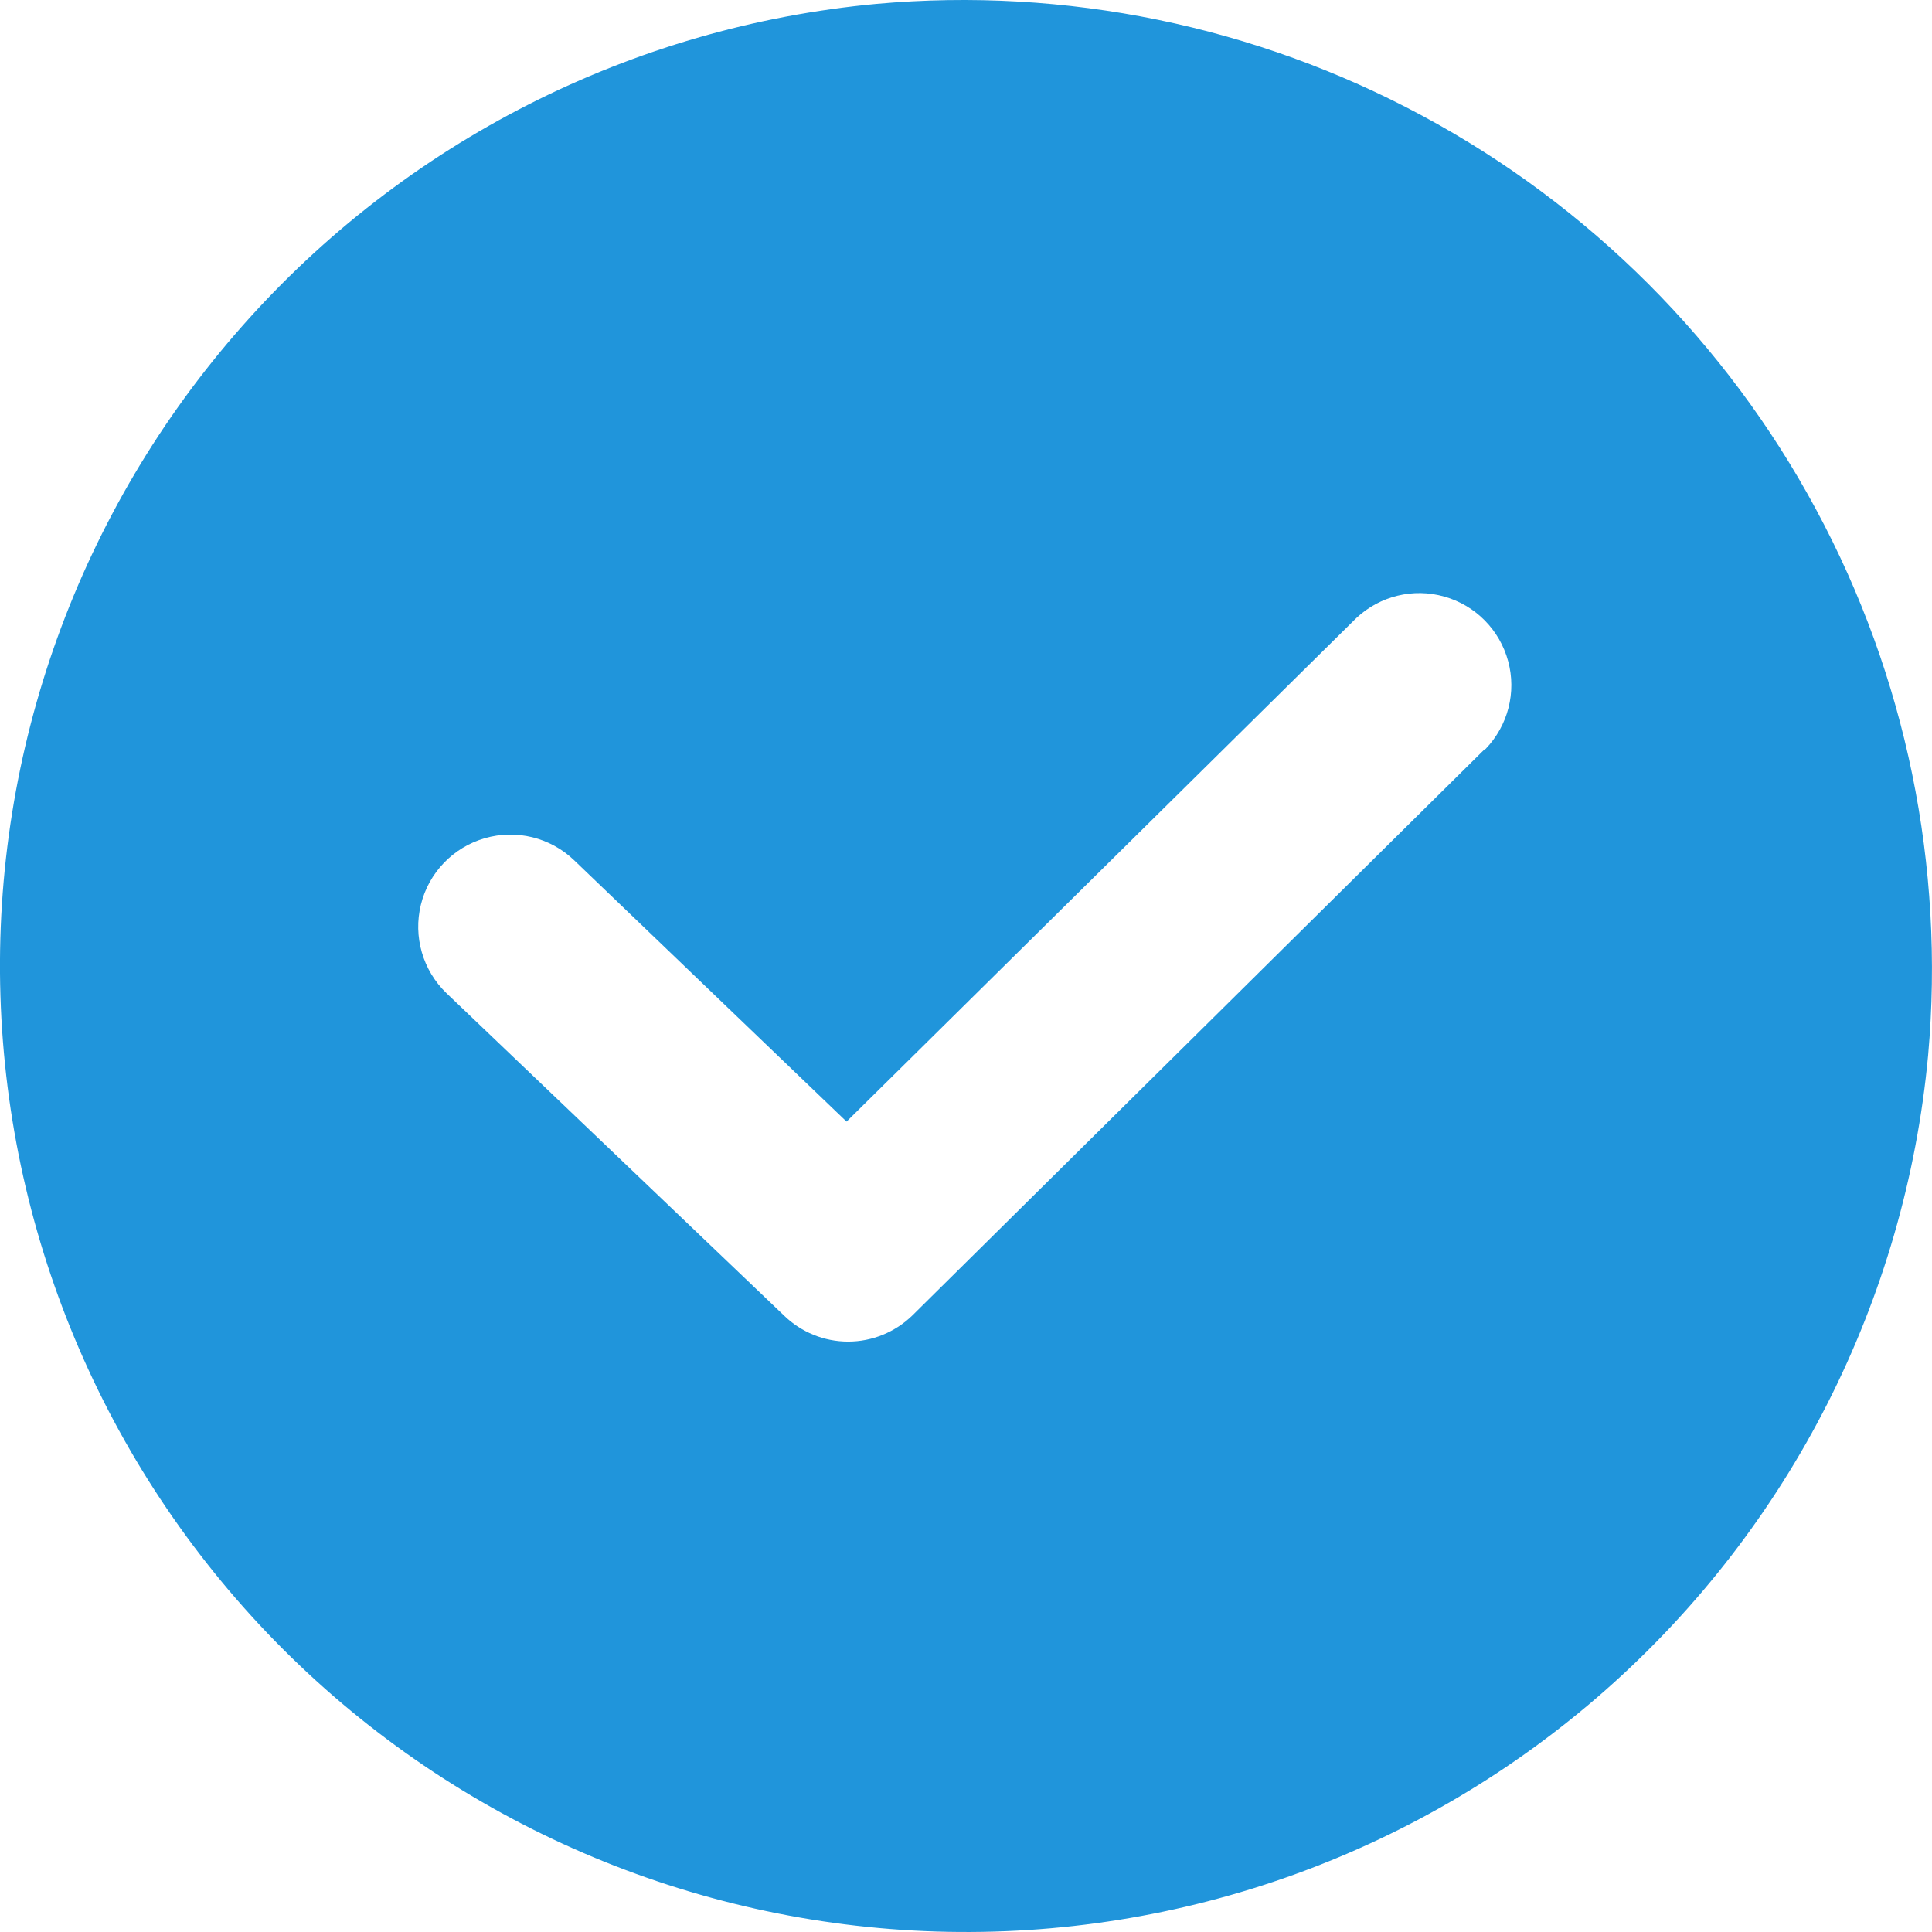 <?xml version="1.0" standalone="no"?>
<!DOCTYPE svg PUBLIC "-//W3C//DTD SVG 1.1//EN" "http://www.w3.org/Graphics/SVG/1.1/DTD/svg11.dtd">
<!--Generator: Xara Designer (www.xara.com), SVG filter version: 6.6.0.1-->
<svg fill="none" fill-rule="evenodd" stroke="black" stroke-width="0.501" stroke-linejoin="bevel" stroke-miterlimit="10" font-family="Times New Roman" font-size="16" style="font-variant-ligatures:none" xmlns:xlink="http://www.w3.org/1999/xlink" xmlns="http://www.w3.org/2000/svg" version="1.1" overflow="visible" width="266.242pt" height="266.242pt" viewBox="1064.37 -621.176 266.242 266.242">
 <defs>
	</defs>
 <g id="Layer 1" transform="scale(1 -1)">
  <path d="M 1185.2,620.646 C 1151.46,617.522 1120.18,601.636 1097.75,576.236 C 1075.29,550.835 1063.38,517.838 1064.43,483.97 C 1065.48,450.103 1079.39,417.904 1103.36,393.924 C 1127.32,369.961 1159.54,356.045 1193.4,354.998 C 1227.27,353.951 1260.27,365.861 1285.67,388.315 C 1311.07,410.751 1326.95,442.027 1330.08,475.77 C 1332.4,501.809 1327.04,527.938 1314.65,550.942 C 1302.27,573.964 1283.4,592.832 1260.38,605.222 C 1237.37,617.611 1211.24,622.972 1185.2,620.646 Z M 1269,517.962 L 1190.1,439.897 C 1187.72,437.589 1184.55,436.294 1181.25,436.294 C 1177.94,436.294 1174.77,437.589 1172.4,439.897 L 1125.9,484.308 C 1122.63,487.449 1121.29,492.1 1122.37,496.502 C 1123.45,500.904 1126.81,504.401 1131.17,505.661 C 1135.52,506.921 1140.22,505.768 1143.49,502.626 L 1181.03,466.611 L 1251.27,535.996 C 1254.52,539.049 1259.13,540.185 1263.41,538.96 C 1267.71,537.753 1271.04,534.363 1272.2,530.068 C 1273.37,525.772 1272.18,521.175 1269.09,517.962 Z" fill="#2095db" fill-rule="nonzero" stroke-linejoin="miter" stroke="none" stroke-width="0.568" marker-start="none" marker-end="none"/>
 </g>
</svg>
